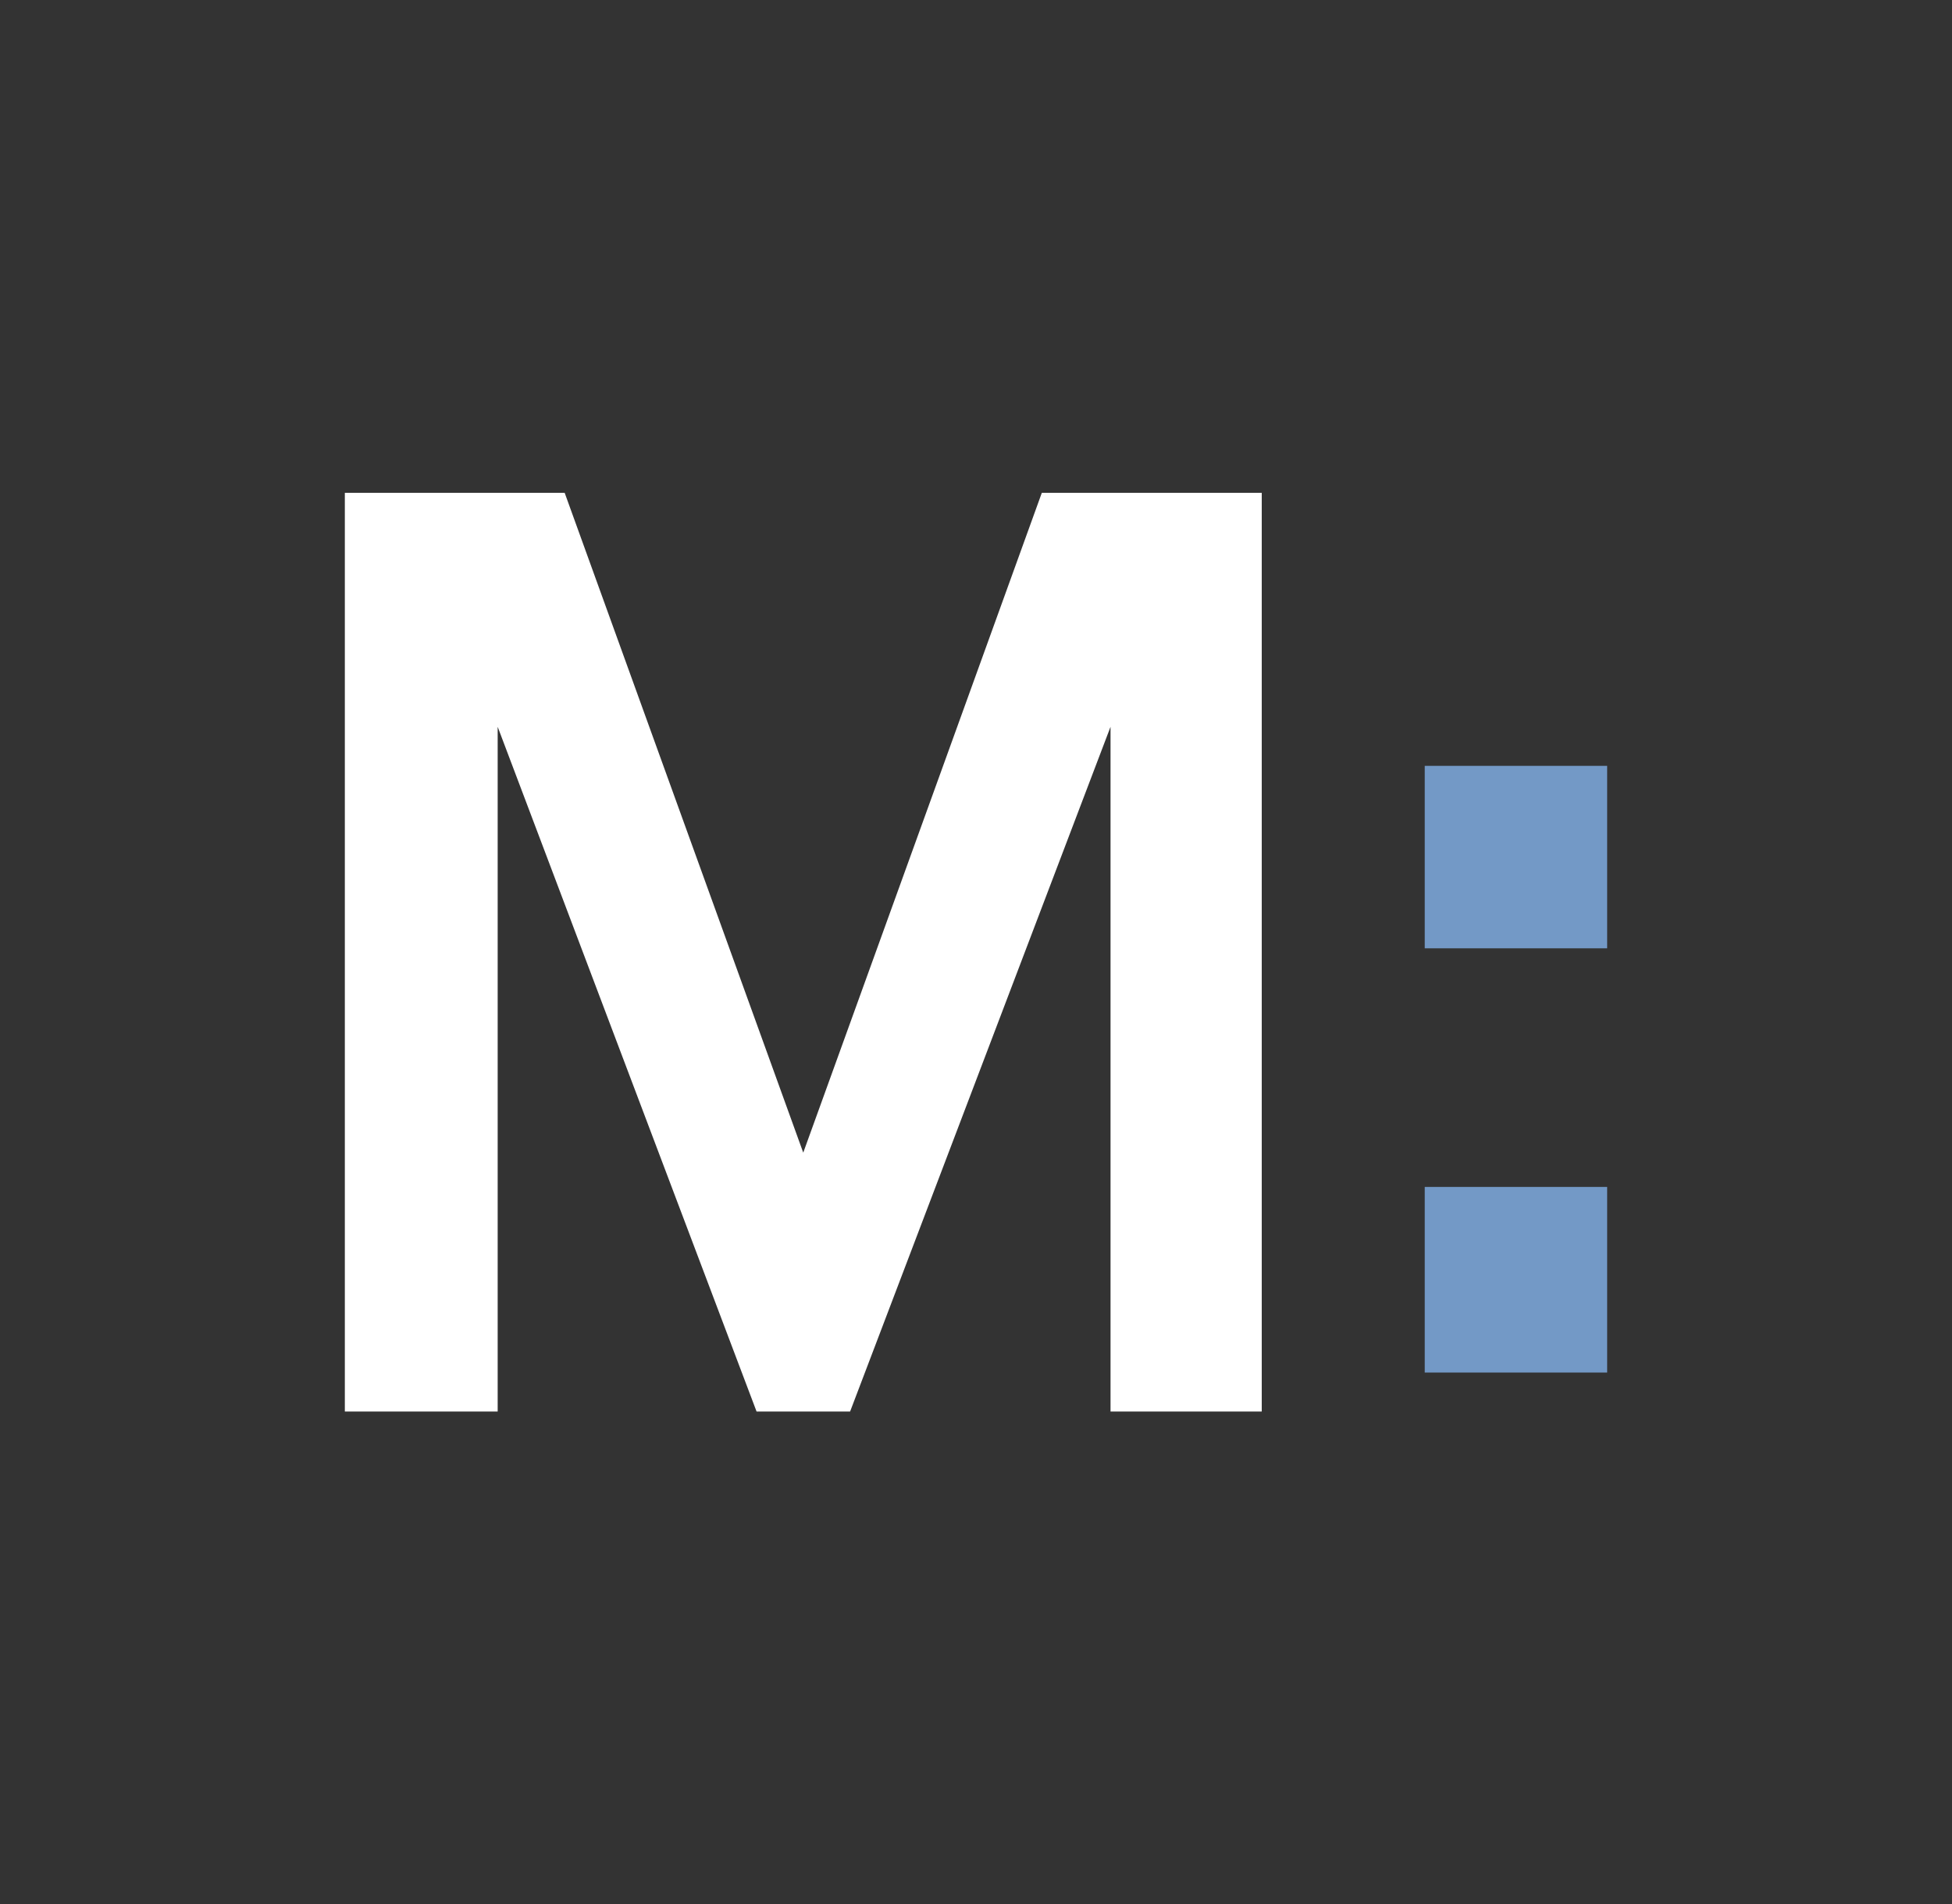 <svg xmlns="http://www.w3.org/2000/svg" width="373.8" height="364.6" style="background-color:#22263f"><rect width="100%" height="100%" fill="#333333" stroke="none"/><path d="M272.831 227.243h34.934v35.537h-34.934zm0-80.618h34.934v34.934h-34.934z" fill="#7399c6"/><path d="M108.135 94.361h-42.1v175.877h29.267v-131.09l49.576 131.09h17.915l49.869-131.09v131.09h28.957V94.361h-42.118L153.818 220.68 108.135 94.361" fill="#fff"/></svg>
